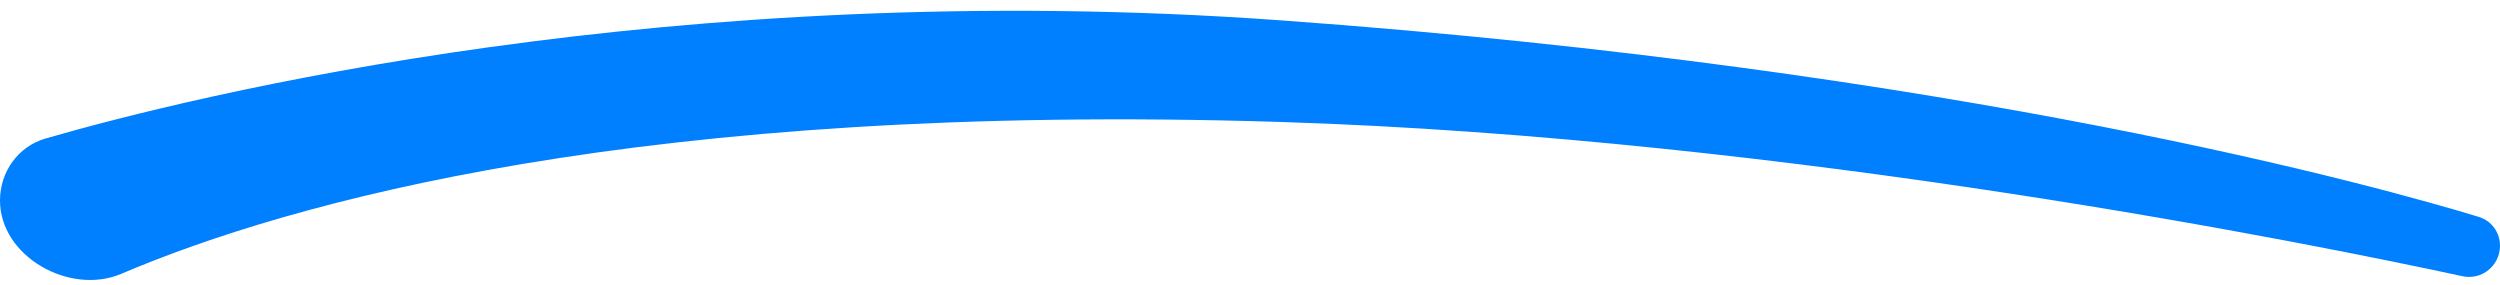 <svg width="123" height="14" viewBox="0 0 123 14" fill="none" xmlns="http://www.w3.org/2000/svg">
<path d="M0 9.867C0 8.452 0.888 7.205 2.248 6.812C9.42 4.743 33.06 -1.162 62.999 1C96.54 3.421 117.24 9.233 121.962 10.673C122.586 10.863 123 11.439 123 12.091C123 13.067 122.107 13.796 121.153 13.59C114.13 12.069 88.2 6.795 62.999 6C31.575 5.007 14.157 9.987 5.966 13.472C3.434 14.549 0 12.619 0 9.867Z" fill="#007FFF"/>
</svg>
